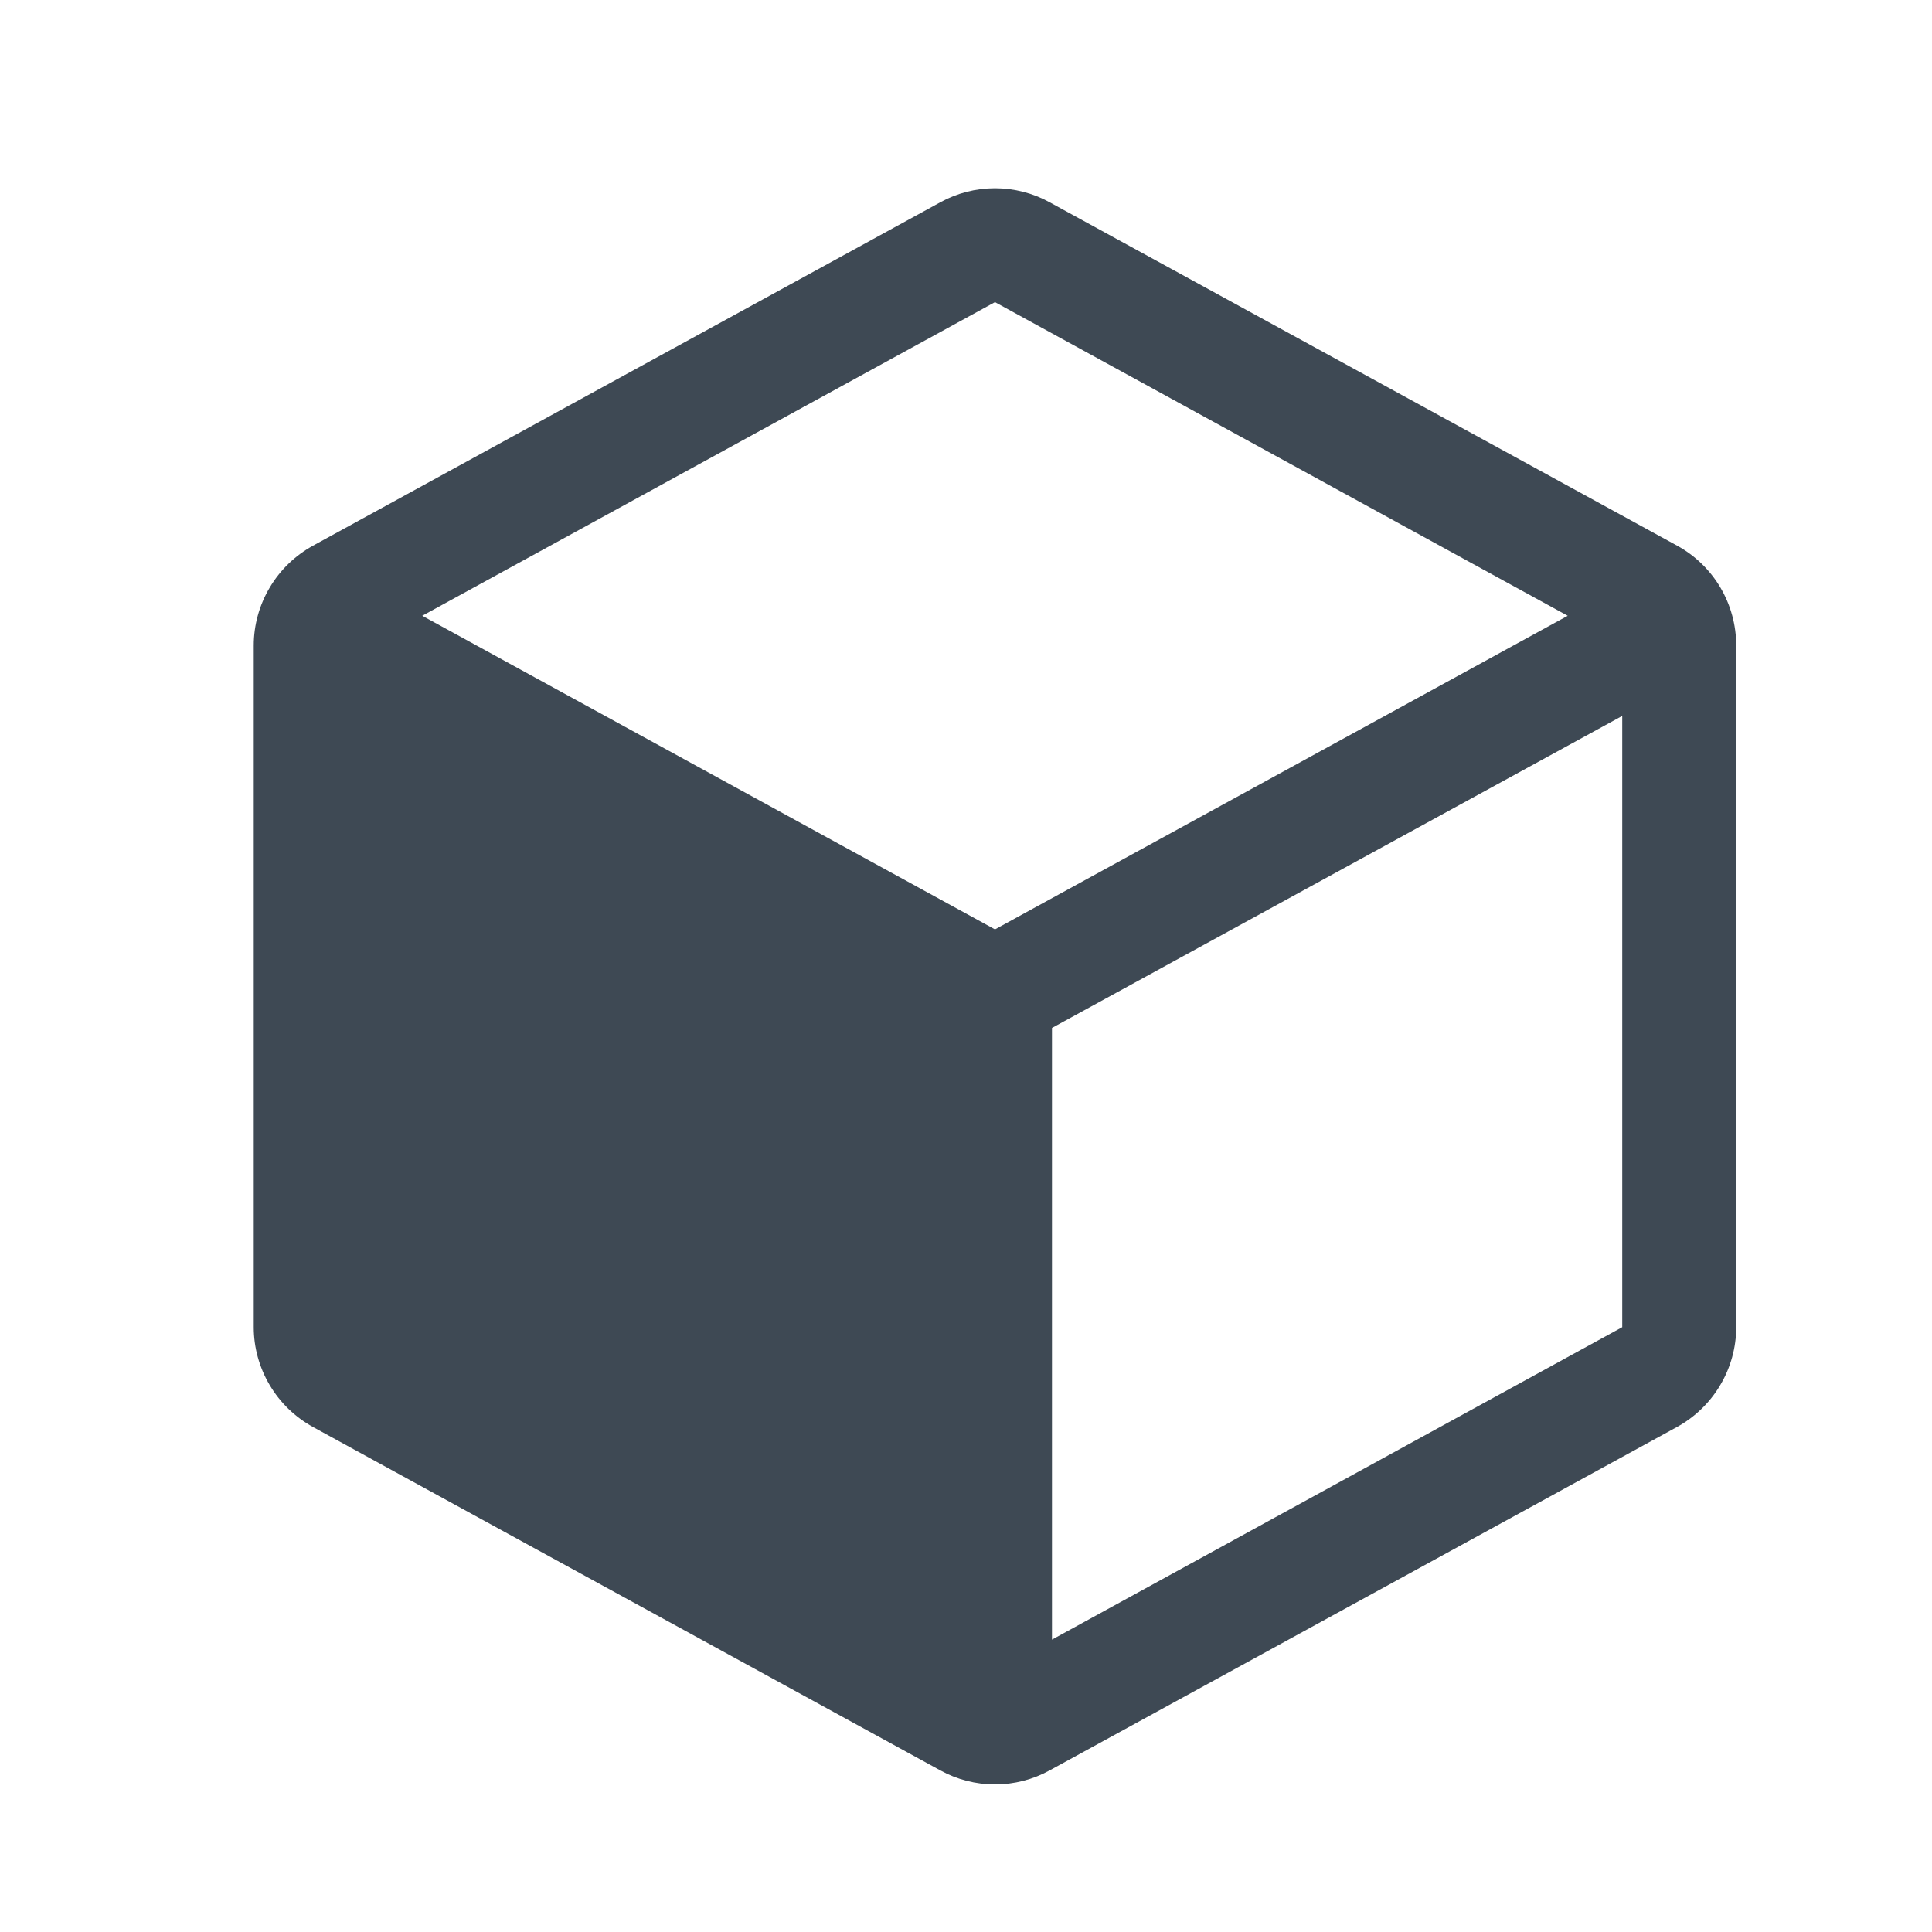 <svg width="18" height="18" viewBox="0 0 18 18" fill="none" xmlns="http://www.w3.org/2000/svg">
<g opacity="0.8">
<path d="M15.624 5.083L9.78 1.885C9.624 1.799 9.448 1.754 9.27 1.754C9.092 1.754 8.916 1.799 8.76 1.885L2.916 5.084C2.749 5.176 2.61 5.31 2.513 5.474C2.416 5.637 2.364 5.824 2.364 6.014V12.365C2.364 12.555 2.416 12.742 2.513 12.905C2.61 13.069 2.749 13.203 2.916 13.295L8.76 16.494C8.916 16.58 9.092 16.625 9.27 16.625C9.448 16.625 9.624 16.58 9.78 16.494L15.624 13.295C15.791 13.203 15.93 13.069 16.027 12.905C16.124 12.742 16.176 12.555 16.176 12.365V6.015C16.176 5.824 16.125 5.637 16.028 5.473C15.931 5.309 15.791 5.174 15.624 5.083ZM9.27 8.659L3.934 5.737L9.27 2.815L14.606 5.737L9.27 8.659ZM9.801 15.276V9.577L15.114 6.67V12.365L9.801 15.276Z" fill="#0E1C29"/>
</g>
</svg>
